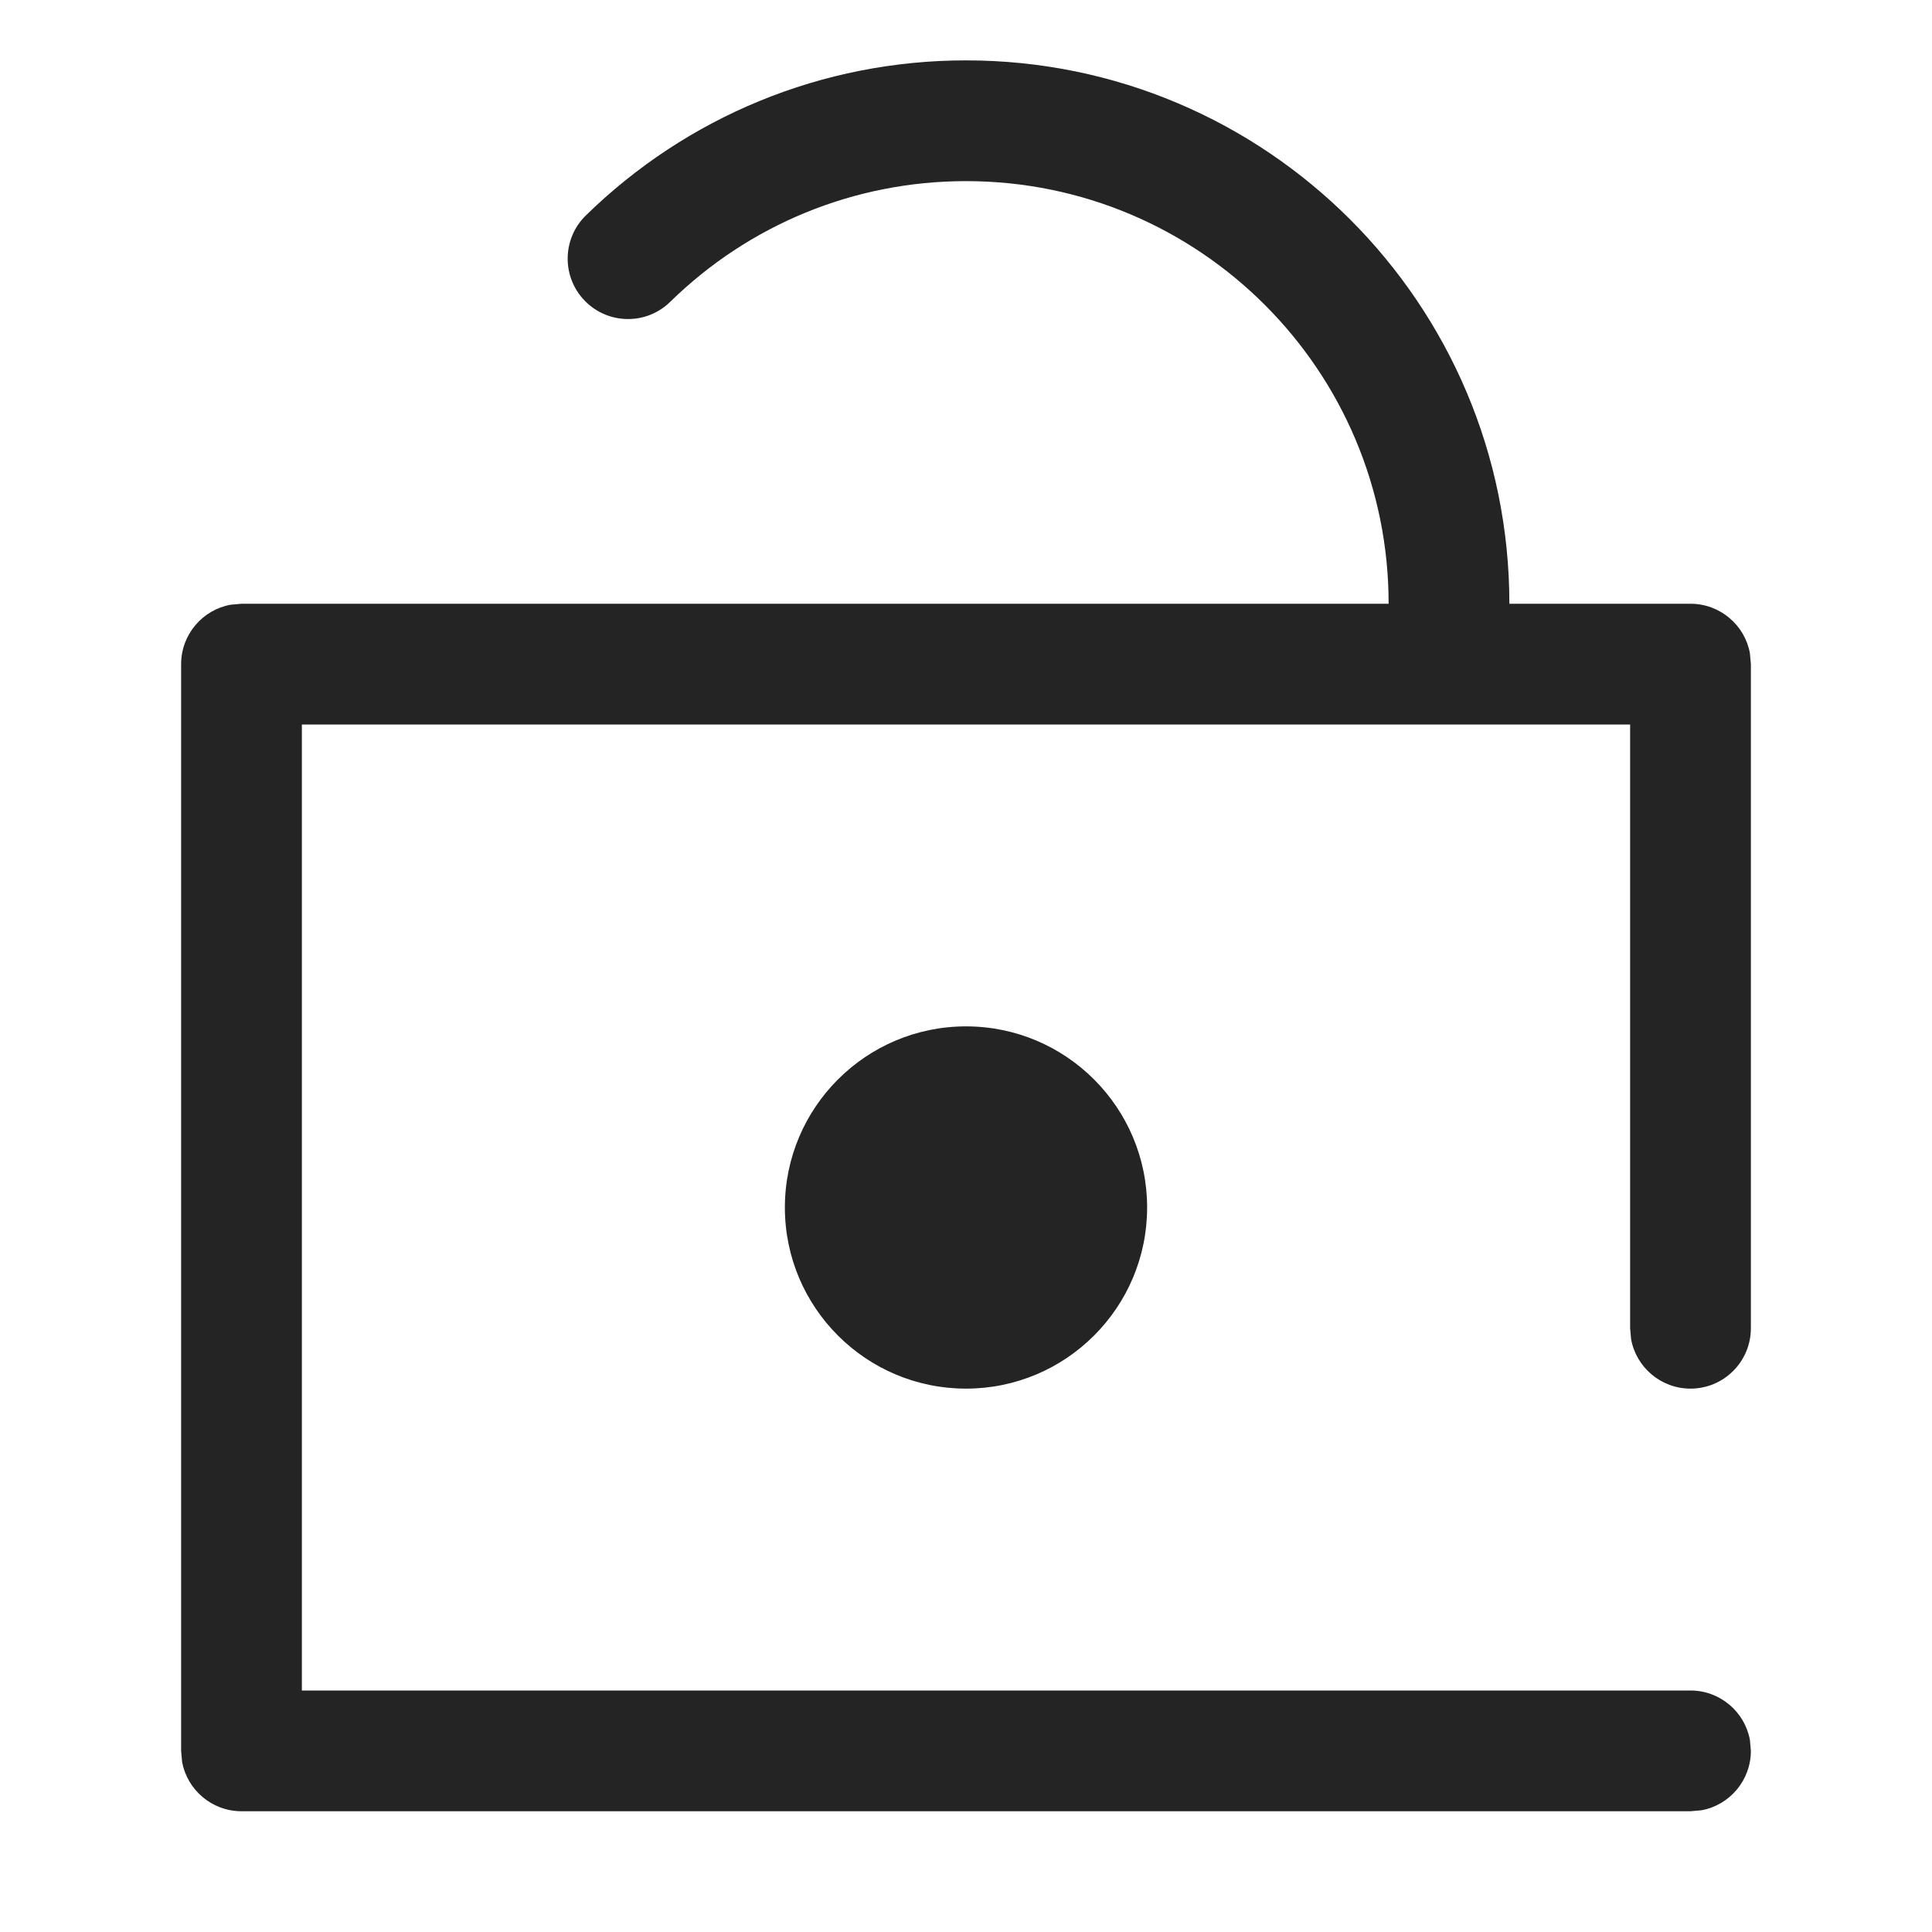 <svg width="16" height="16" viewBox="0 0 16 16" fill="none" xmlns="http://www.w3.org/2000/svg">
<path fill-rule="evenodd" clip-rule="evenodd" d="M8 0.5C10.485 0.5 12.5 2.515 12.5 5H14C14.245 5 14.45 5.177 14.492 5.41L14.5 5.5V11C14.5 11.276 14.276 11.5 14 11.5C13.755 11.5 13.55 11.323 13.508 11.09L13.5 11V6H2.5V14H14C14.245 14 14.45 14.177 14.492 14.41L14.5 14.5C14.5 14.745 14.323 14.95 14.09 14.992L14 15H2C1.755 15 1.55 14.823 1.508 14.59L1.5 14.5V5.5C1.5 5.255 1.677 5.05 1.91 5.008L2 5H11.5C11.5 3.067 9.933 1.5 8 1.5C7.071 1.5 6.201 1.863 5.551 2.499C5.354 2.693 5.037 2.689 4.844 2.492C4.651 2.295 4.654 1.978 4.851 1.785C5.687 0.967 6.807 0.5 8 0.5ZM8 8.5C8.828 8.5 9.5 9.172 9.5 10C9.5 10.828 8.828 11.5 8 11.5C7.172 11.5 6.5 10.828 6.5 10C6.5 9.172 7.172 8.5 8 8.5Z" fill="#242424"/>
</svg>
